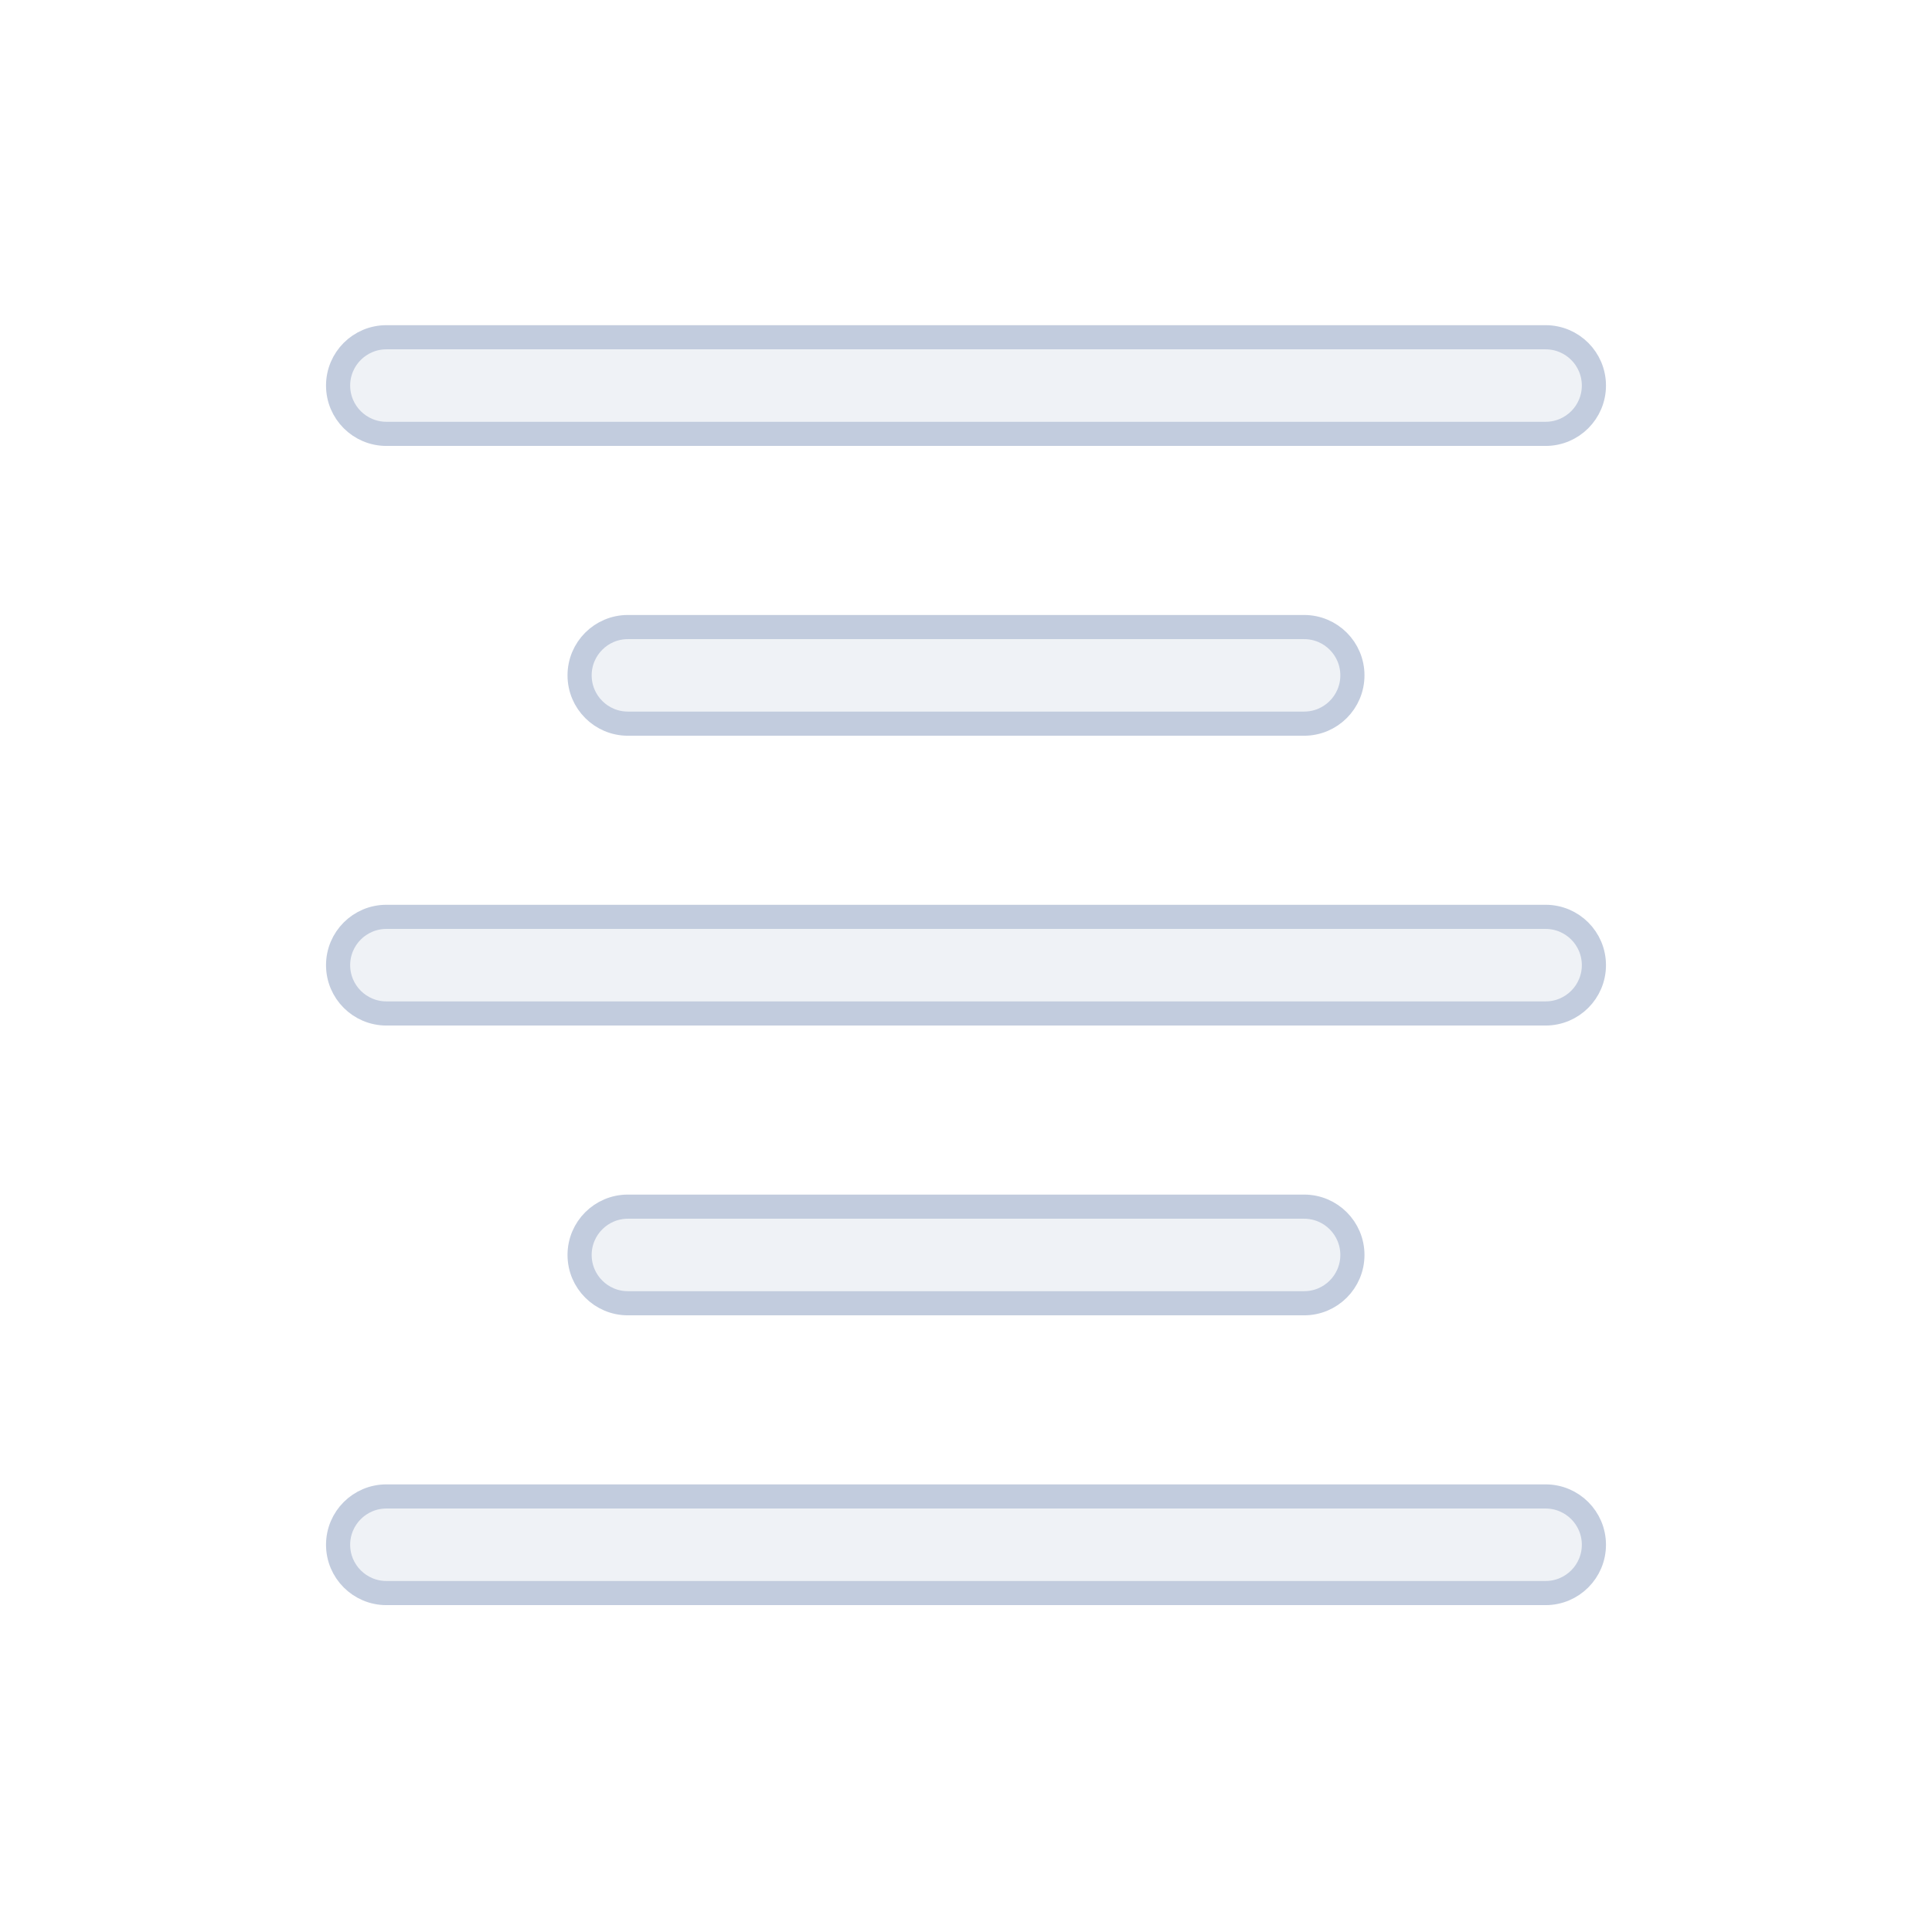 <svg width="80" height="80" viewBox="0 0 80 80" fill="none" xmlns="http://www.w3.org/2000/svg">
  <path d="M16 17.965C14.895 17.965 14 17.069 14 15.965C14 14.86 14.895 13.965 16 13.965H64C65.105 13.965 66 14.86 66 15.965C66 17.069 65.105 17.965 64 17.965H16Z" fill="#C2CCDE" fill-opacity="0.25" />
  <path d="M24 27.965C24 29.069 24.895 29.965 26 29.965H54C55.105 29.965 56 29.069 56 27.965C56 26.86 55.105 25.965 54 25.965H26C24.895 25.965 24 26.86 24 27.965Z" fill="#C2CCDE" fill-opacity="0.25" />
  <path d="M24 51.965C24 53.069 24.895 53.965 26 53.965H54C55.105 53.965 56 53.069 56 51.965C56 50.86 55.105 49.965 54 49.965H26C24.895 49.965 24 50.86 24 51.965Z" fill="#C2CCDE" fill-opacity="0.25" />
  <path d="M16 41.965C14.895 41.965 14 41.069 14 39.965C14 38.86 14.895 37.965 16 37.965H64C65.105 37.965 66 38.86 66 39.965C66 41.069 65.105 41.965 64 41.965H16Z" fill="#C2CCDE" fill-opacity="0.25" />
  <path d="M14 63.965C14 65.069 14.895 65.965 16 65.965H64C65.105 65.965 66 65.069 66 63.965C66 62.86 65.105 61.965 64 61.965H16C14.895 61.965 14 62.86 14 63.965Z" fill="#C2CCDE" fill-opacity="0.25" />
  <path d="M16 17.965C14.895 17.965 14 17.069 14 15.965C14 14.86 14.895 13.965 16 13.965H64C65.105 13.965 66 14.86 66 15.965C66 17.069 65.105 17.965 64 17.965H16Z" stroke="#C2CCDE" stroke-linecap="round" stroke-linejoin="round" />
  <path d="M24 27.965C24 29.069 24.895 29.965 26 29.965H54C55.105 29.965 56 29.069 56 27.965C56 26.86 55.105 25.965 54 25.965H26C24.895 25.965 24 26.86 24 27.965Z" stroke="#C2CCDE" stroke-linecap="round" stroke-linejoin="round" />
  <path d="M24 51.965C24 53.069 24.895 53.965 26 53.965H54C55.105 53.965 56 53.069 56 51.965C56 50.86 55.105 49.965 54 49.965H26C24.895 49.965 24 50.86 24 51.965Z" stroke="#C2CCDE" stroke-linecap="round" stroke-linejoin="round" />
  <path d="M16 41.965C14.895 41.965 14 41.069 14 39.965C14 38.86 14.895 37.965 16 37.965H64C65.105 37.965 66 38.86 66 39.965C66 41.069 65.105 41.965 64 41.965H16Z" stroke="#C2CCDE" stroke-linecap="round" stroke-linejoin="round" />
  <path d="M14 63.965C14 65.069 14.895 65.965 16 65.965H64C65.105 65.965 66 65.069 66 63.965C66 62.86 65.105 61.965 64 61.965H16C14.895 61.965 14 62.86 14 63.965Z" stroke="#C2CCDE" stroke-linecap="round" stroke-linejoin="round" />
</svg>